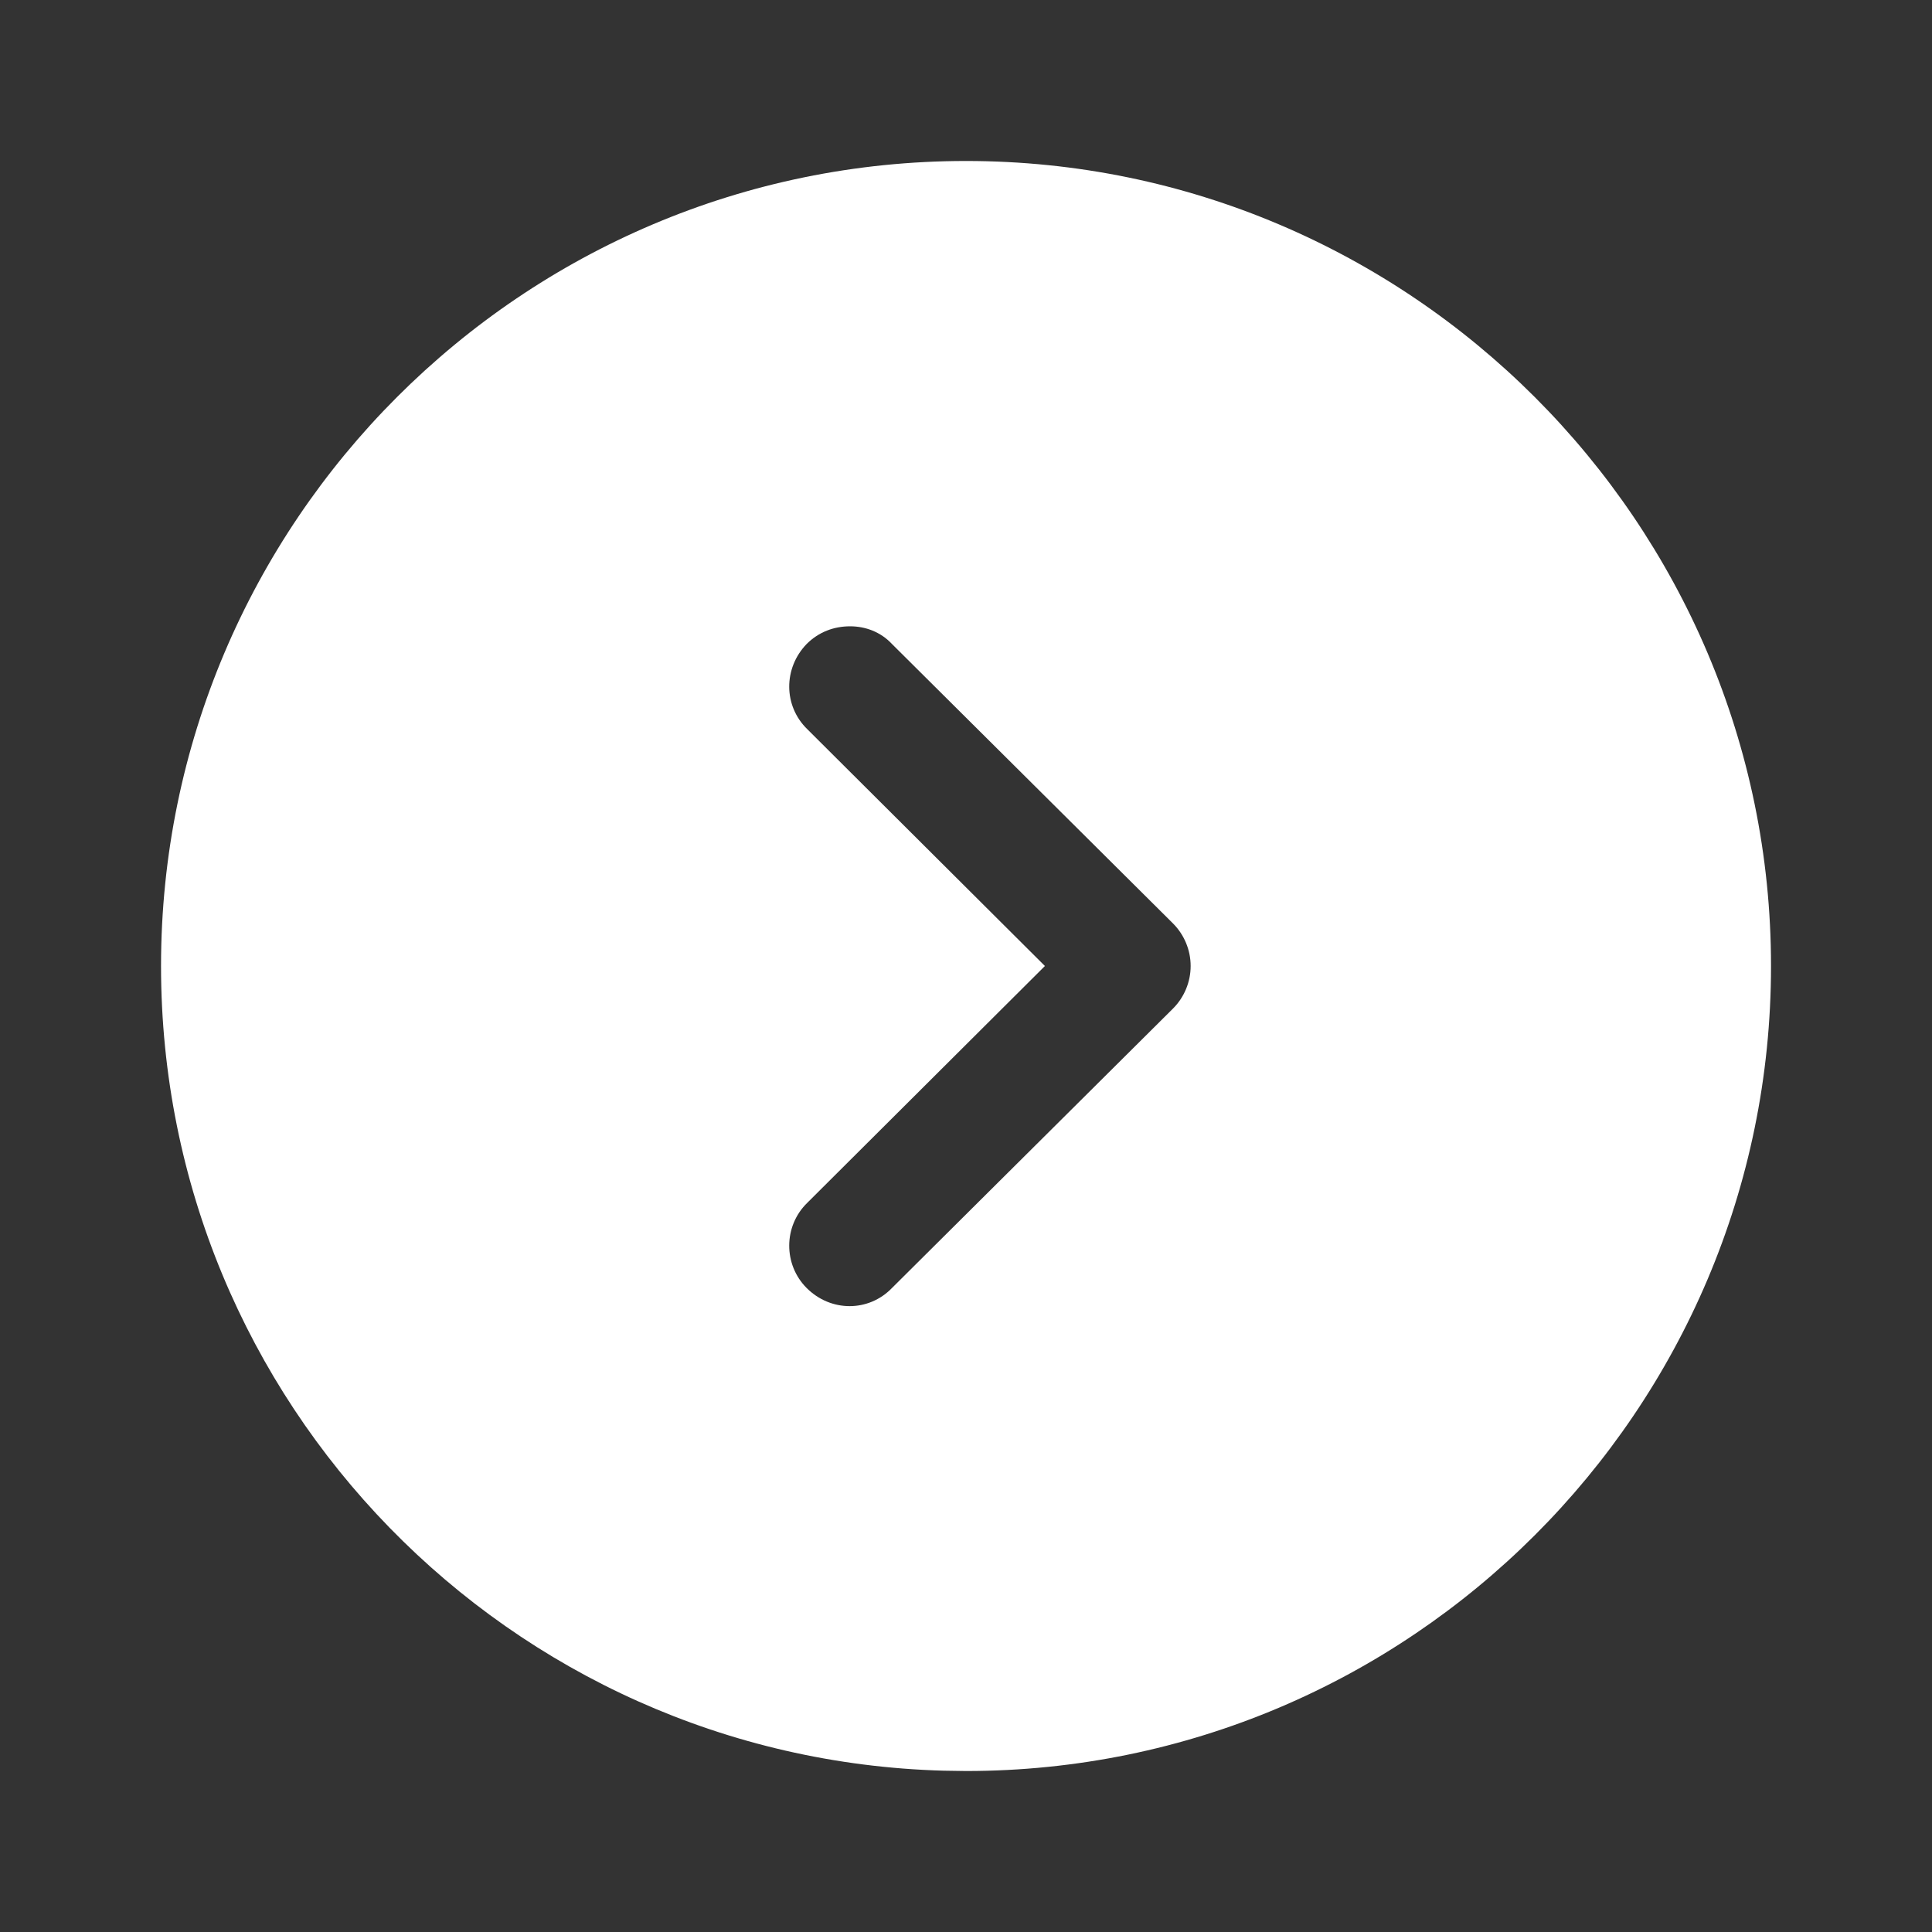 <svg width="40" height="40" viewBox="0 0 40 40" fill="none" xmlns="http://www.w3.org/2000/svg">
<rect x="0" y="0" width="40" height="40" fill="#333333" stroke="none"/>
<path fill-rule="evenodd" clip-rule="evenodd" d="M36.667 20C36.667 29.2 29.184 36.667 20.001 36.667L19.534 36.66C10.55 36.413 3.334 29.044 3.334 20C3.334 10.817 10.801 3.333 20.001 3.333C29.184 3.333 36.667 10.817 36.667 20ZM16.701 13.333C16.217 13.833 16.217 14.617 16.717 15.1L21.634 20L16.717 24.9C16.217 25.383 16.217 26.183 16.701 26.667C17.201 27.167 17.984 27.167 18.467 26.667L24.284 20.883C24.517 20.65 24.651 20.333 24.651 20C24.651 19.667 24.517 19.35 24.284 19.117L18.467 13.333C18.234 13.083 17.917 12.967 17.601 12.967C17.267 12.967 16.951 13.083 16.701 13.333Z" fill="white"/>
</svg>
